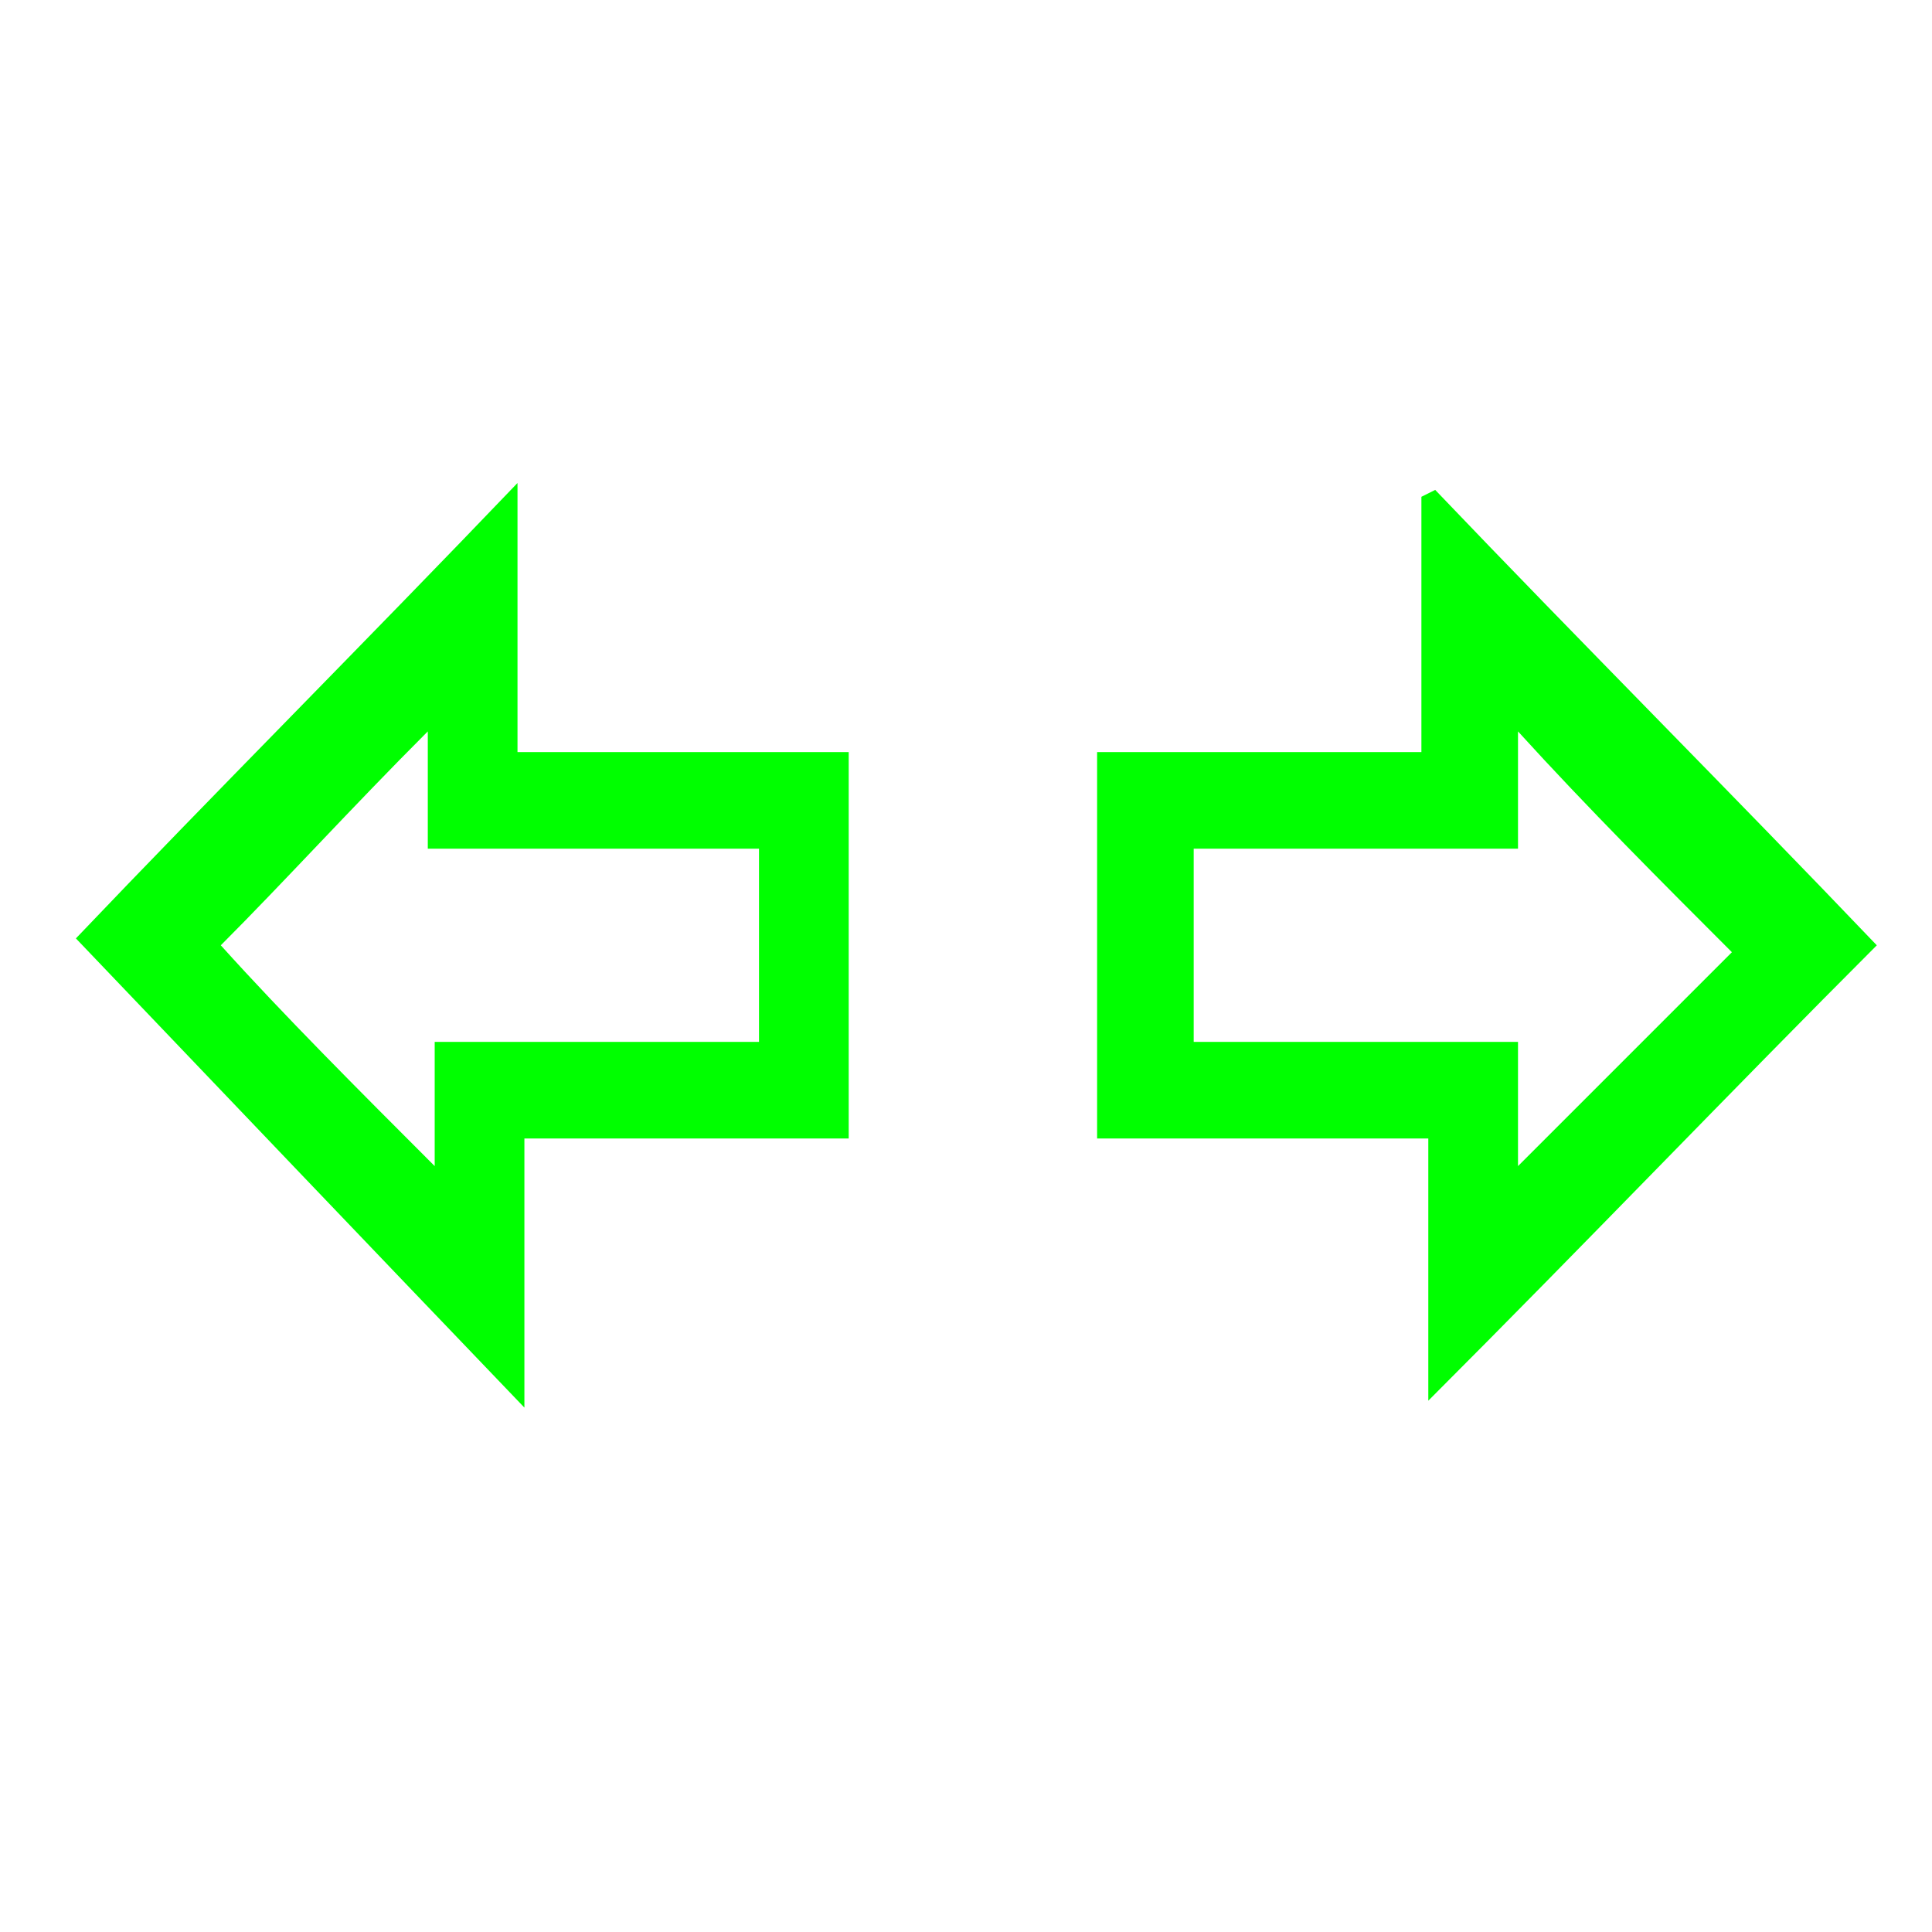 <?xml version="1.0" standalone="no"?><!DOCTYPE svg PUBLIC "-//W3C//DTD SVG 1.1//EN" "http://www.w3.org/Graphics/SVG/1.1/DTD/svg11.dtd"><svg t="1706520365680" class="icon" viewBox="0 0 1024 1024" version="1.1" xmlns="http://www.w3.org/2000/svg" p-id="86432" xmlns:xlink="http://www.w3.org/1999/xlink" width="64" height="64"><path d="M40.229 497.371c73.143-76.8 153.6-157.257 234.057-241.371v142.629h175.543v204.8H277.943v142.629c-84.114-87.771-160.914-168.229-237.714-248.686z m720.457-237.714c76.8 80.457 157.257 160.914 234.057 241.371-76.8 76.8-153.6 157.257-237.714 241.371v-138.971h-175.543v-204.8h171.886V263.314l7.314-3.657z m-362.057 190.171H226.743v-62.171c-40.229 40.229-76.8 80.457-109.714 113.371 32.914 36.571 73.143 76.8 113.371 117.029v-65.829H402.286v-102.4zM804.571 618.057l113.371-113.371c-36.571-36.571-76.8-76.8-113.371-117.029v62.171h-171.886v102.4H804.571v65.829z" fill="#00ff00" p-id="86433"></path></svg>